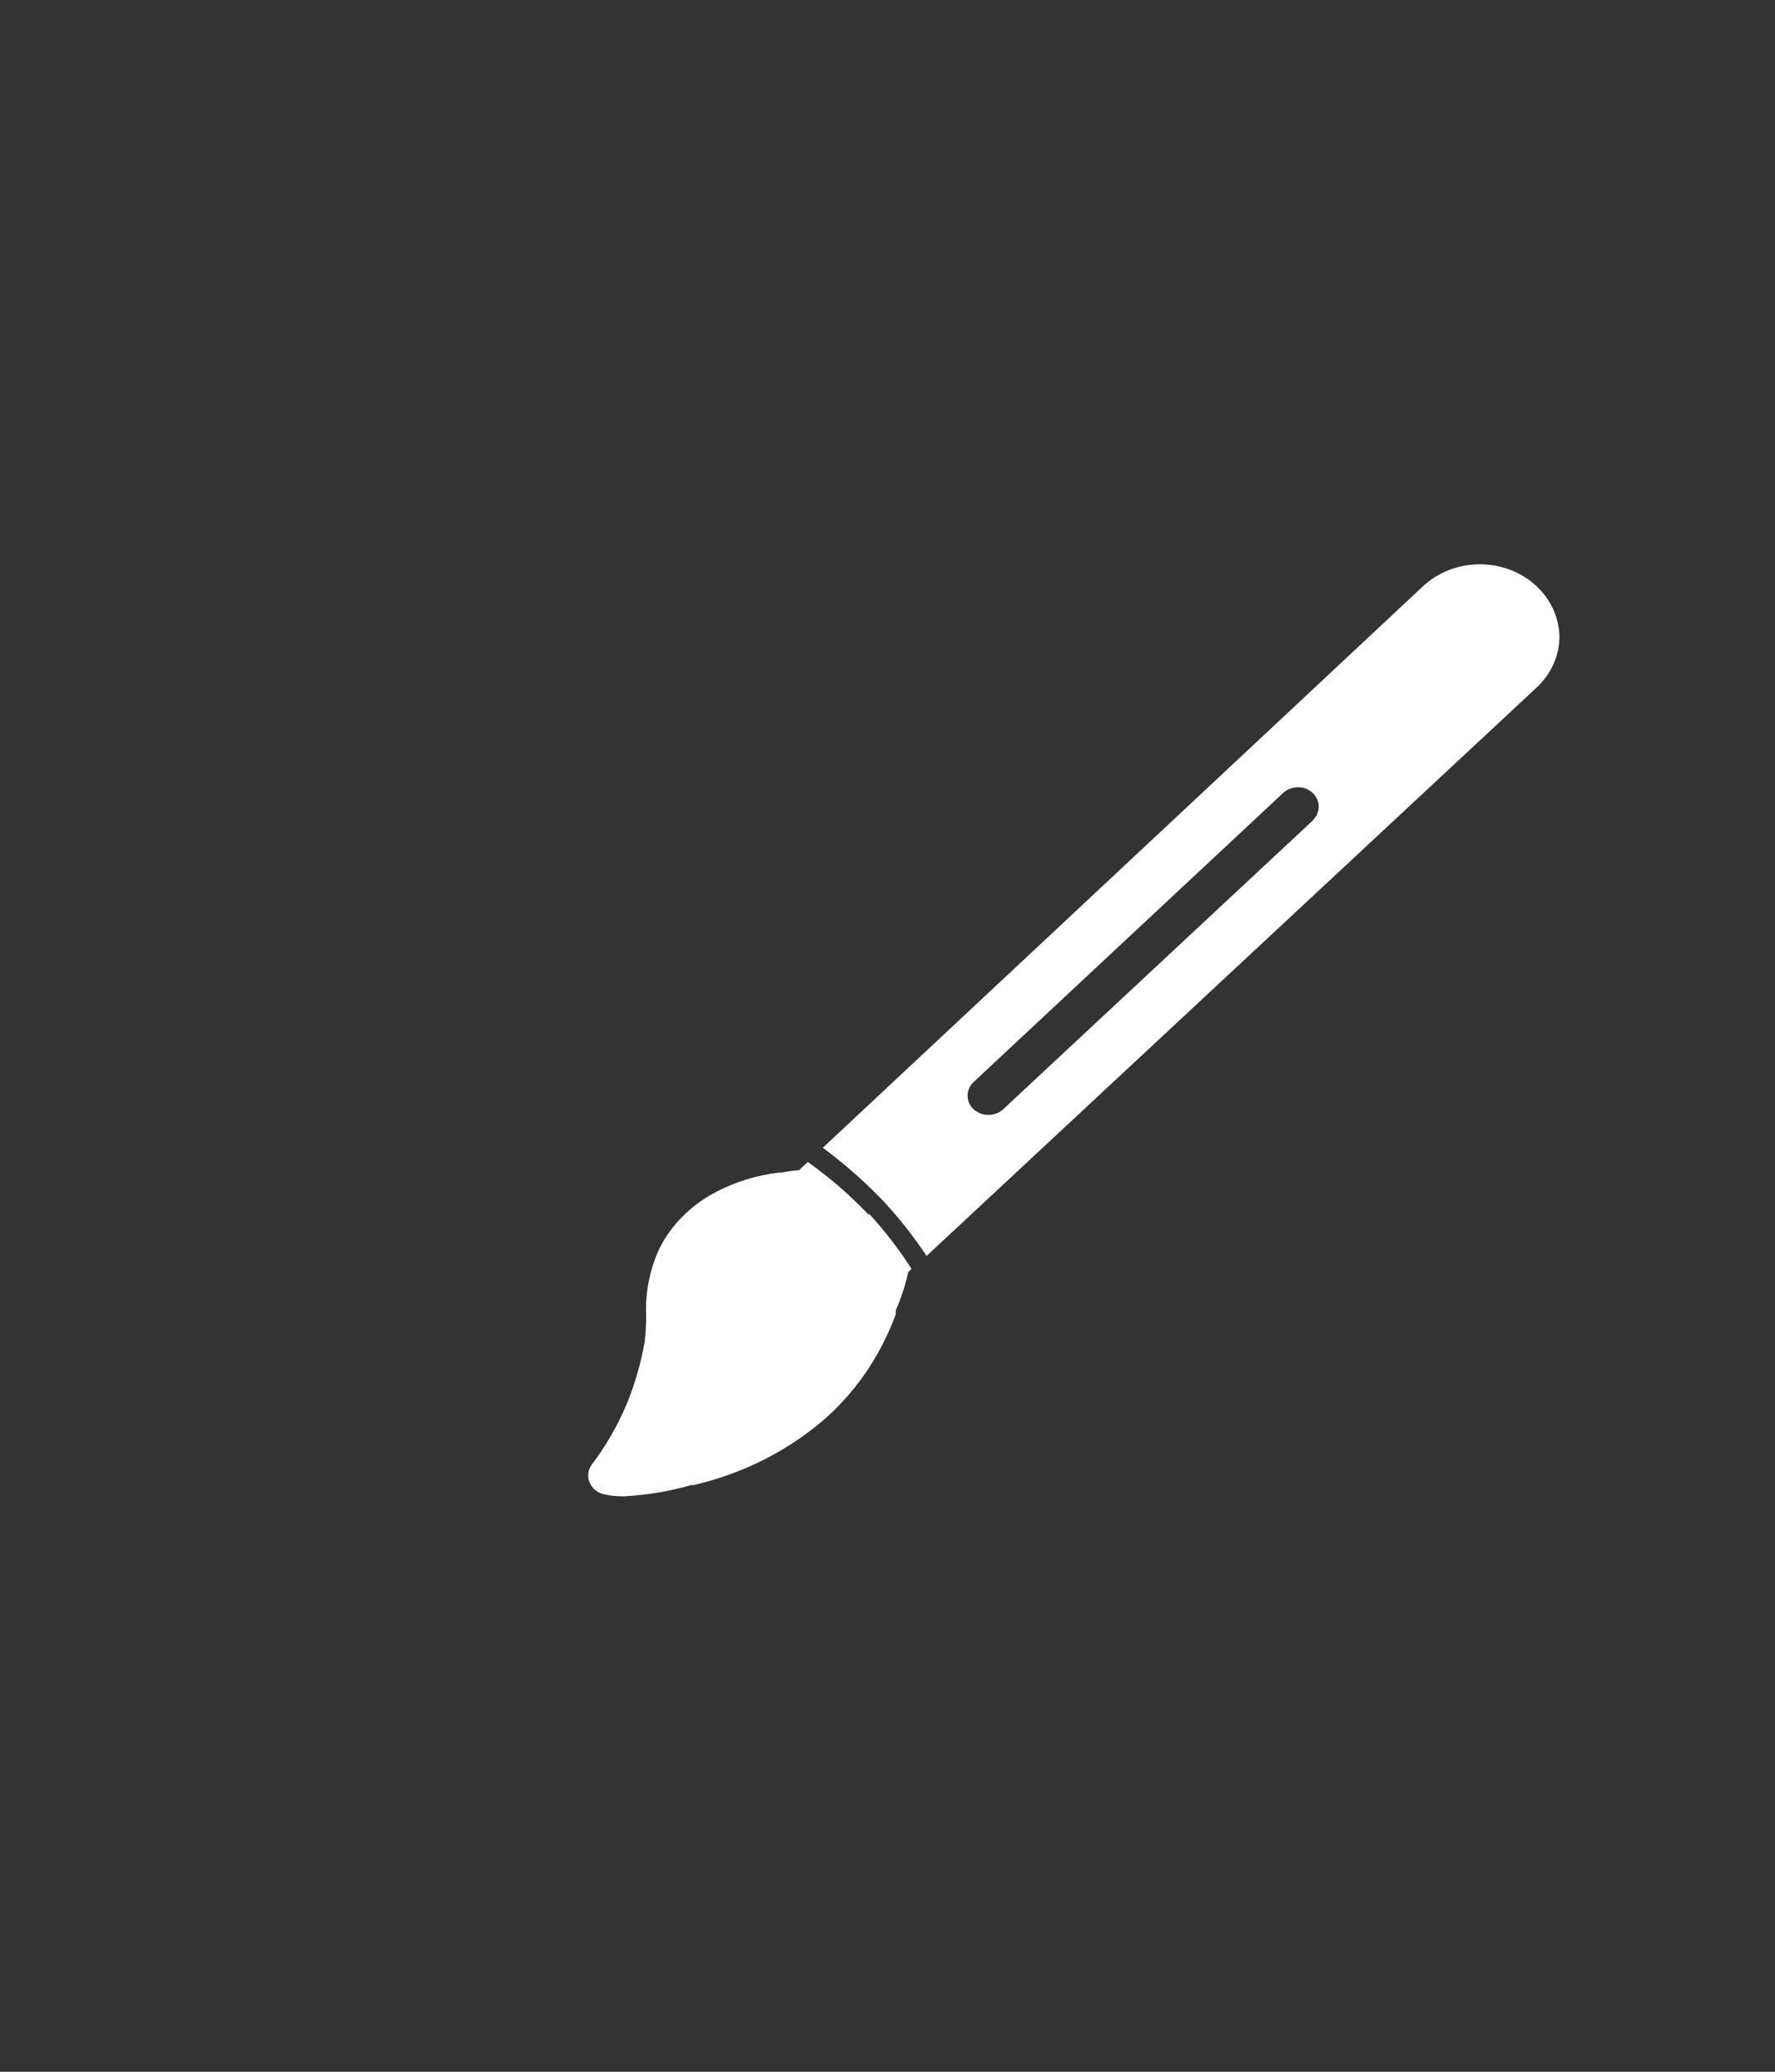 <svg width="18" height="21" viewBox="0 0 18 21" fill="none" xmlns="http://www.w3.org/2000/svg">
<rect x="0" y="0" width="18" height="21" fill="#333333" stroke="none"/>
<path d="M15.569 5.93C15.418 5.795 15.216 5.72 15.007 5.72C14.797 5.72 14.596 5.795 14.444 5.93L8.344 11.634C8.567 11.799 8.774 11.981 8.963 12.18C9.123 12.352 9.268 12.537 9.396 12.731L15.583 6.969C15.657 6.9 15.715 6.818 15.755 6.728C15.795 6.638 15.815 6.542 15.814 6.444C15.807 6.249 15.72 6.065 15.569 5.93ZM13.319 8.311L10.172 11.245C10.132 11.281 10.078 11.301 10.023 11.301C9.967 11.301 9.914 11.281 9.874 11.245C9.834 11.208 9.812 11.158 9.812 11.106C9.812 11.054 9.834 11.004 9.874 10.967L13.018 8.032C13.058 7.998 13.111 7.979 13.166 7.98C13.22 7.98 13.273 8.001 13.311 8.037C13.35 8.073 13.372 8.122 13.373 8.173C13.374 8.224 13.354 8.273 13.316 8.311H13.319ZM8.819 12.309C8.977 12.482 9.119 12.667 9.244 12.862L9.21 12.894C9.181 13.027 9.139 13.157 9.084 13.282V13.322C9.033 13.46 8.971 13.594 8.898 13.723C8.765 13.96 8.593 14.175 8.389 14.361C8.008 14.698 7.54 14.937 7.03 15.054H7.005C6.784 15.118 6.555 15.156 6.324 15.167C6.256 15.168 6.188 15.161 6.122 15.146C6.09 15.138 6.06 15.123 6.035 15.103C6.011 15.082 5.991 15.056 5.979 15.027C5.967 14.998 5.963 14.967 5.966 14.936C5.969 14.905 5.98 14.876 5.998 14.85C6.145 14.656 6.266 14.446 6.358 14.225C6.441 14.022 6.501 13.812 6.538 13.597C6.548 13.51 6.553 13.422 6.552 13.335C6.543 13.106 6.587 12.877 6.682 12.665C6.806 12.414 7.014 12.207 7.275 12.075C7.468 11.976 7.679 11.912 7.897 11.886H7.922C7.981 11.874 8.041 11.866 8.102 11.862L8.192 11.778C8.414 11.936 8.619 12.114 8.805 12.309H8.819Z" fill="white"/>
</svg>
